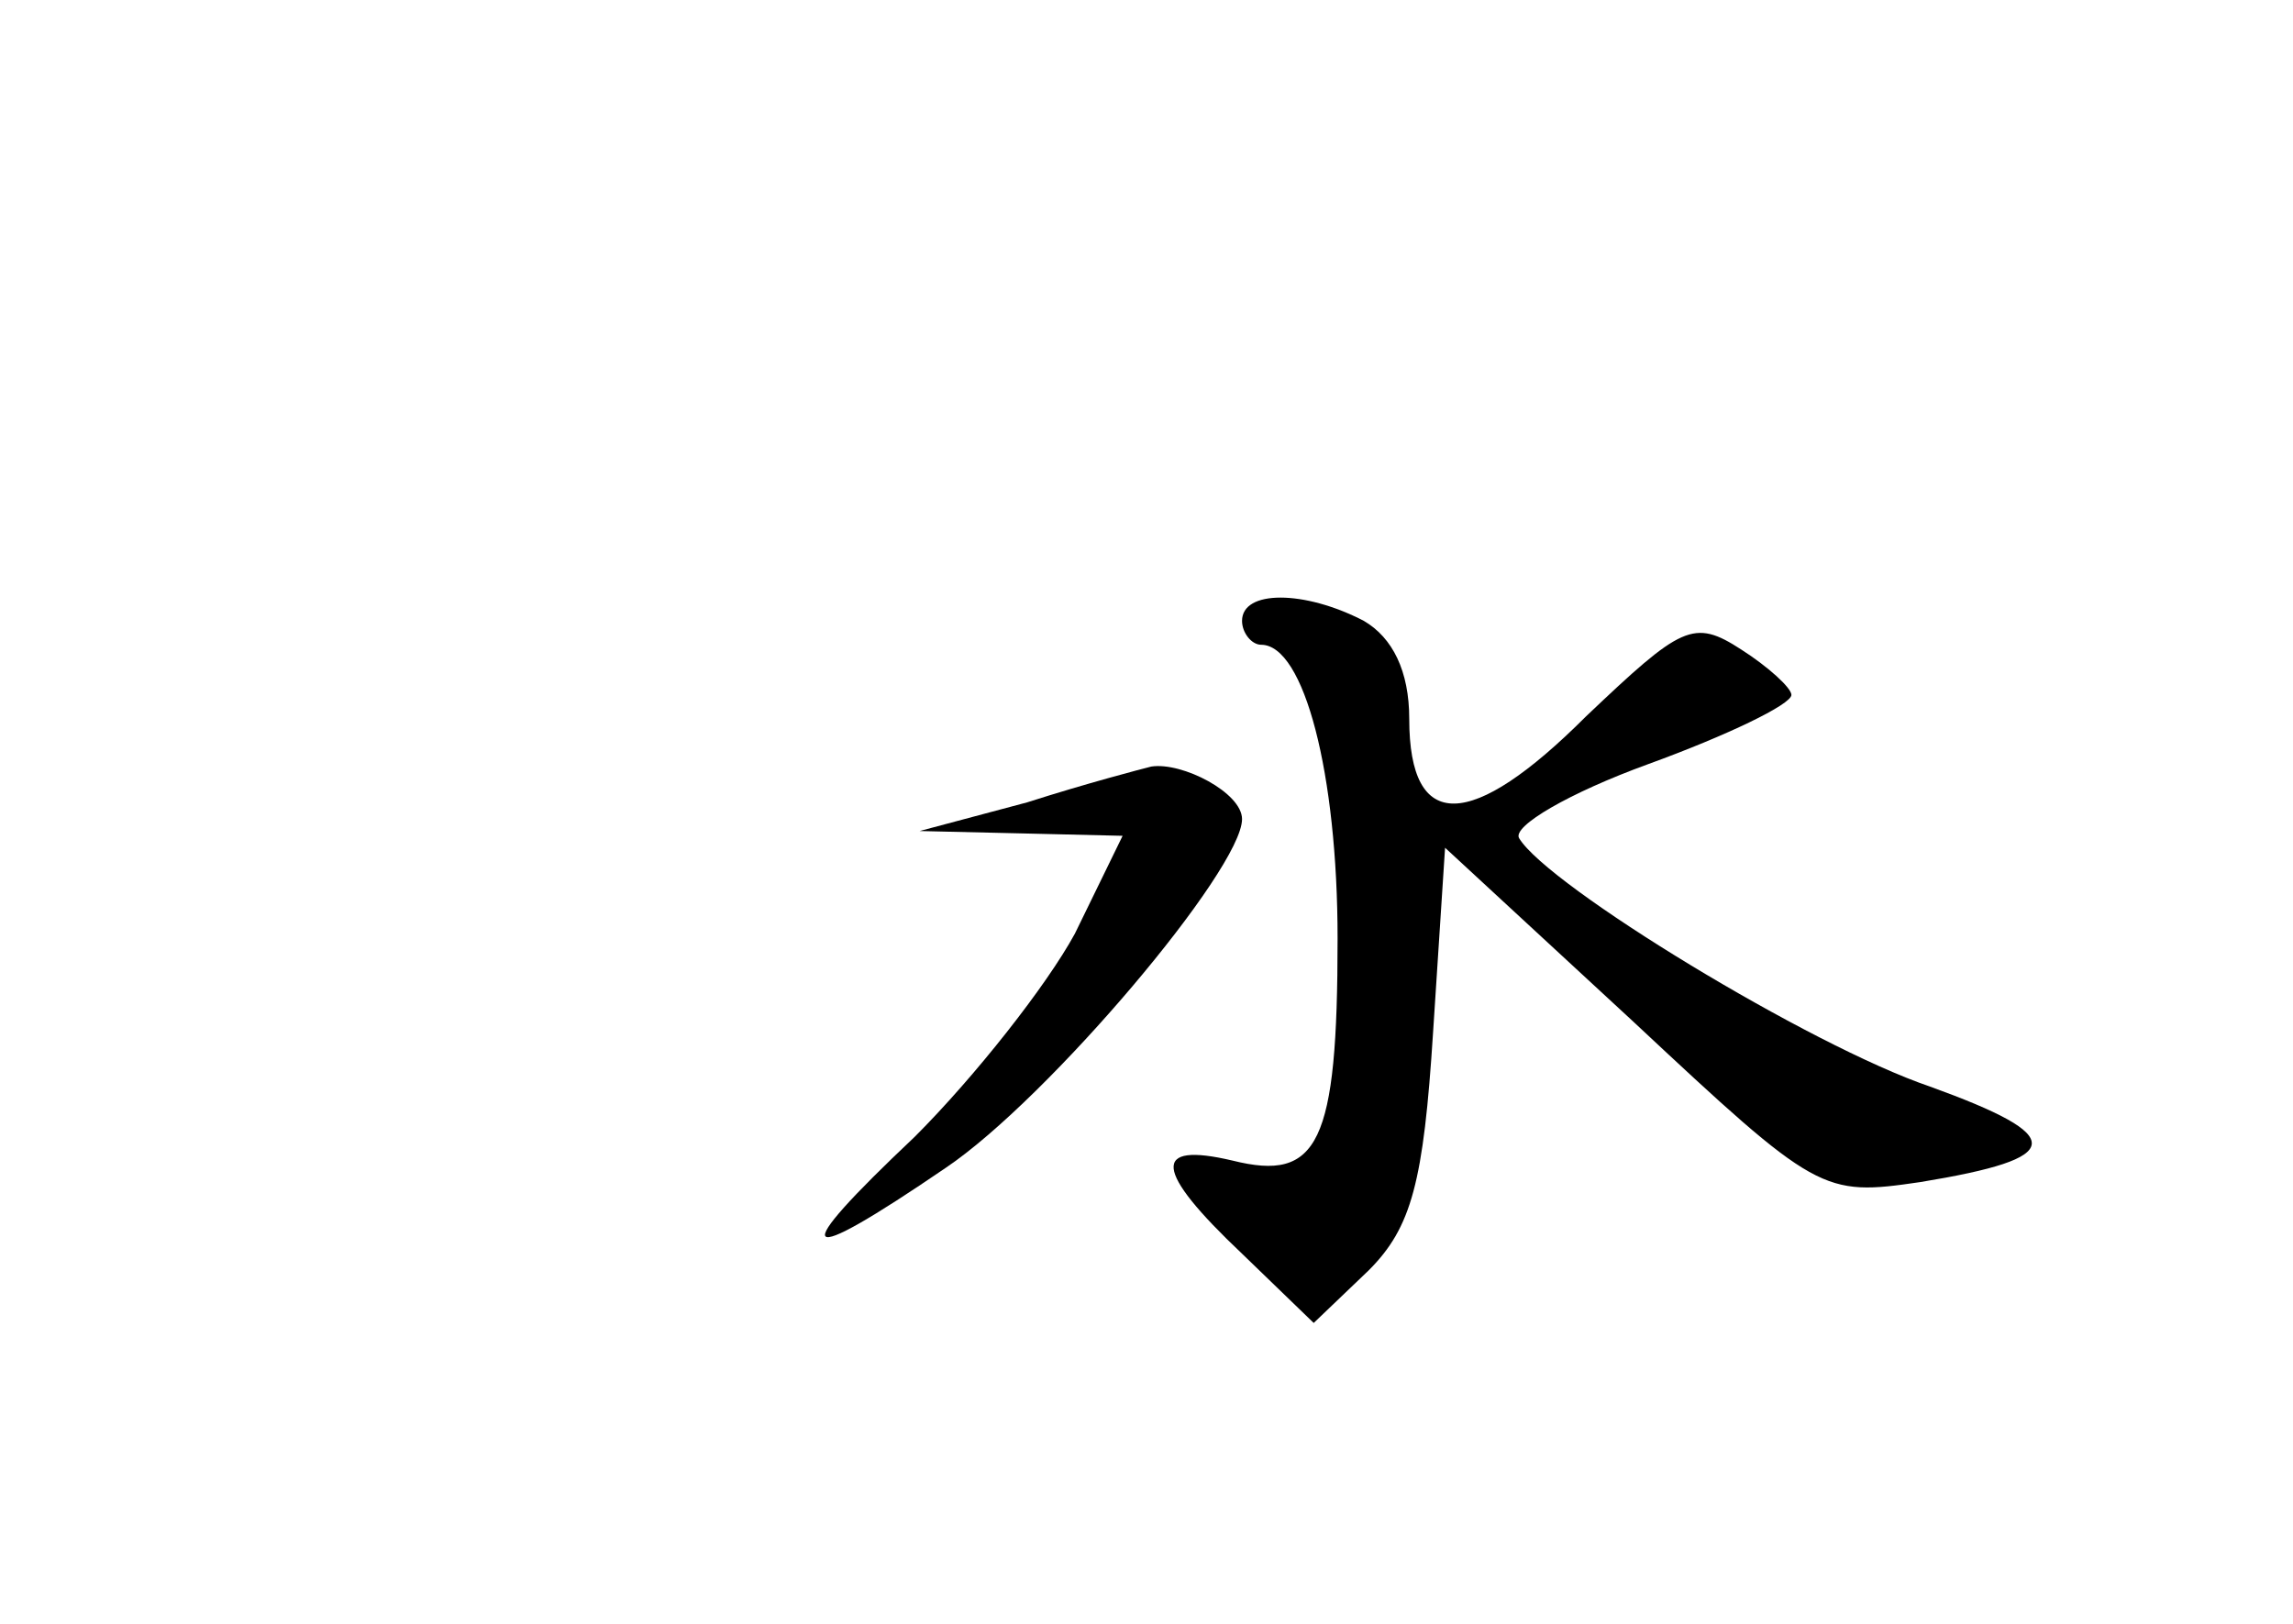 <?xml version="1.0" standalone="no"?>
<!DOCTYPE svg PUBLIC "-//W3C//DTD SVG 20010904//EN"
 "http://www.w3.org/TR/2001/REC-SVG-20010904/DTD/svg10.dtd">
<svg version="1.0" xmlns="http://www.w3.org/2000/svg"
 width="96pt" height="68pt" viewBox="0 0 96 68"
 preserveAspectRatio="xMidYMid meet">
<g transform="translate(0,68) scale(0.1,-0.1)"
fill="#000000" stroke="none">
<path d="M520 420 c0 -5 4 -10 8 -10 18 0 32 -54 32 -123 0 -86 -8 -102 -44
-93 -34 8 -33 -4 4 -39 l30 -29 23 22 c18 18 23 37 27 100 l5 77 79 -73 c77
-72 79 -73 120 -67 61 10 62 19 4 40 -50 17 -160 84 -172 104 -3 5 21 19 54
31 33 12 60 25 60 29 0 3 -10 12 -21 19 -20 13 -25 10 -65 -28 -48 -48 -74
-49 -74 -1 0 20 -7 34 -19 41 -25 13 -51 13 -51 0z"/>
<path d="M430 344 l-45 -12 43 -1 42 -1 -20 -41 c-12 -22 -42 -60 -67 -85 -54
-51 -50 -56 13 -13 43 29 124 125 124 146 0 11 -25 24 -38 22 -4 -1 -27 -7
-52 -15z"/>
</g>
</svg>
